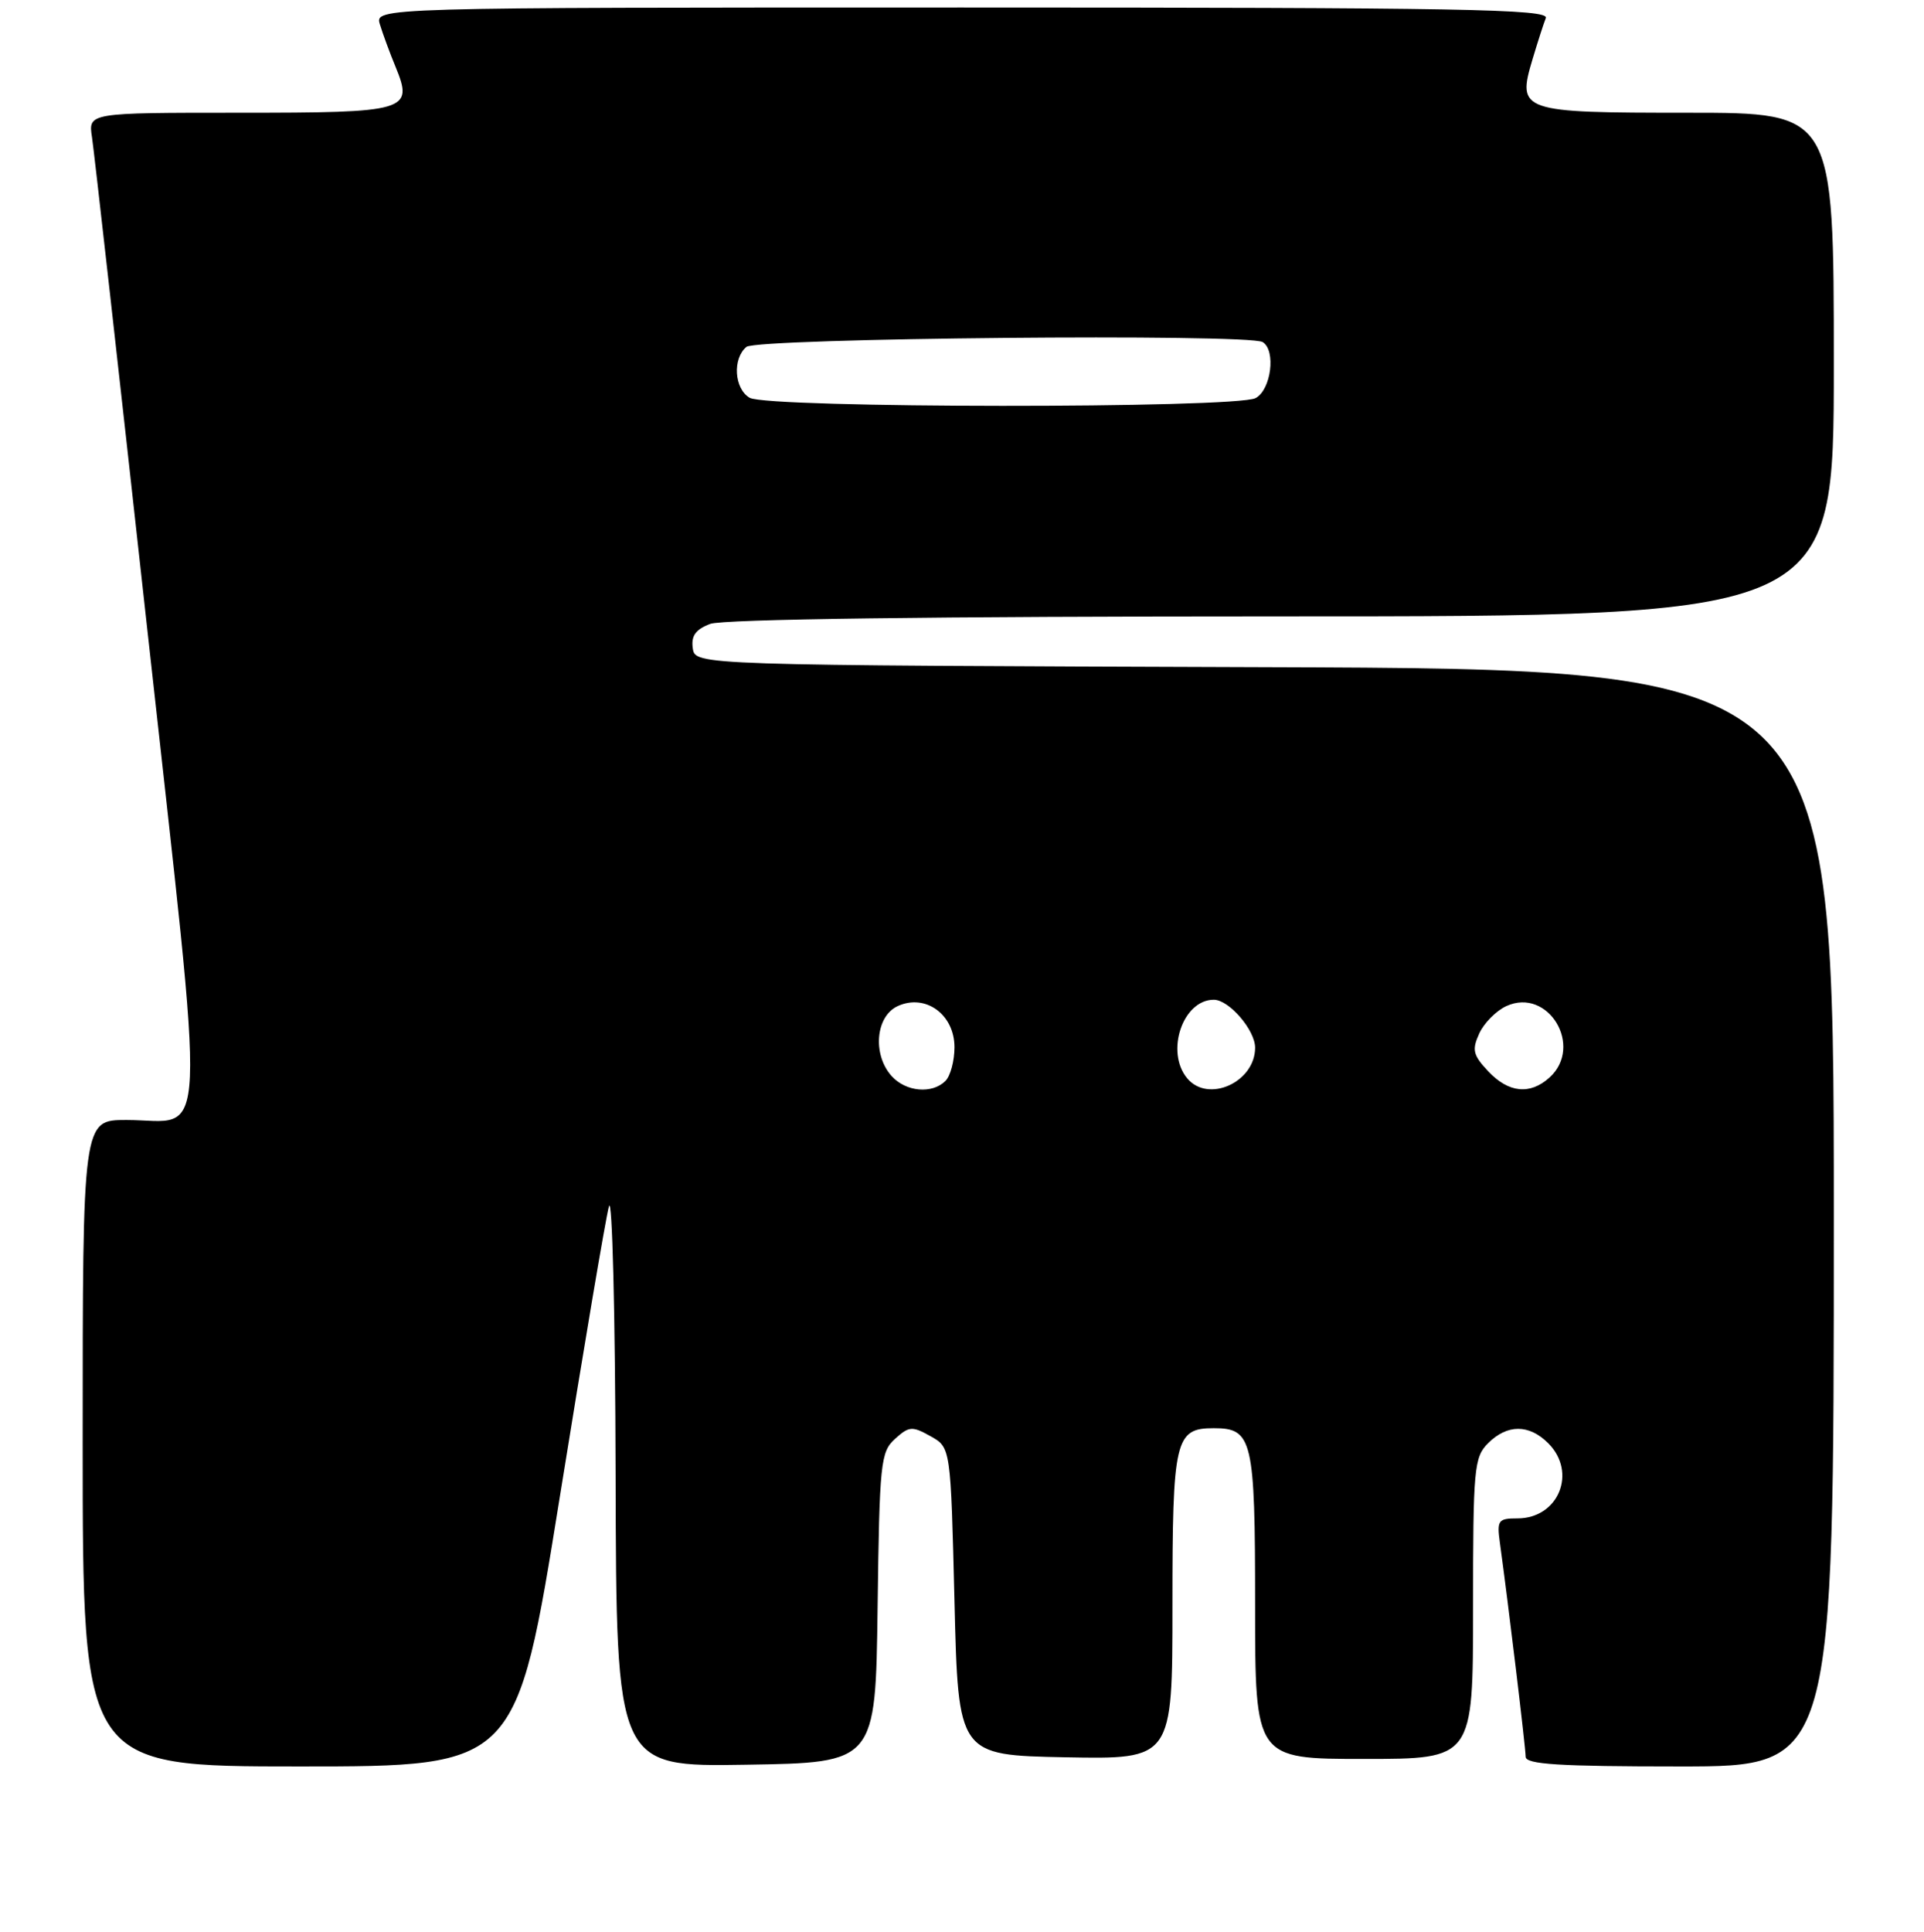 <?xml version="1.0" encoding="UTF-8" standalone="no"?>
<!DOCTYPE svg PUBLIC "-//W3C//DTD SVG 1.1//EN" "http://www.w3.org/Graphics/SVG/1.1/DTD/svg11.dtd" >
<svg xmlns="http://www.w3.org/2000/svg" xmlns:xlink="http://www.w3.org/1999/xlink" version="1.1" viewBox="0 0 256 257">
 <g >
 <path fill="currentColor"
d=" M 74.47 199.25 C 77.63 179.59 80.57 162.15 81.02 160.50 C 81.46 158.83 81.86 174.74 81.91 196.27 C 82.00 235.05 82.00 235.05 99.25 234.77 C 116.50 234.50 116.50 234.50 116.77 213.89 C 117.02 194.57 117.17 193.16 119.09 191.42 C 120.96 189.73 121.37 189.70 123.82 191.07 C 126.50 192.57 126.50 192.57 127.00 213.04 C 127.50 233.50 127.50 233.50 141.75 233.78 C 156.00 234.05 156.00 234.05 156.00 213.60 C 156.00 191.46 156.34 190.00 161.50 190.00 C 166.66 190.00 167.00 191.46 167.00 213.57 C 167.00 234.00 167.00 234.00 181.50 234.00 C 196.00 234.00 196.00 234.00 196.00 214.00 C 196.00 195.33 196.13 193.87 198.00 192.00 C 200.55 189.45 203.45 189.45 206.00 192.00 C 209.88 195.88 207.37 202.00 201.91 202.00 C 199.34 202.00 199.16 202.25 199.57 205.25 C 200.69 213.33 203.00 232.54 203.00 233.71 C 203.00 234.72 207.42 235.00 223.50 235.00 C 244.00 235.00 244.00 235.00 244.00 162.01 C 244.00 89.01 244.00 89.01 168.25 88.76 C 92.50 88.50 92.50 88.50 92.18 86.25 C 91.94 84.59 92.55 83.74 94.50 83.00 C 96.17 82.37 123.95 82.00 170.57 82.00 C 244.00 82.00 244.00 82.00 244.00 48.50 C 244.00 15.00 244.00 15.00 224.62 15.00 C 202.27 15.00 201.83 14.85 203.92 7.86 C 204.59 5.62 205.38 3.16 205.68 2.40 C 206.13 1.21 194.53 1.00 128.04 1.00 C 49.87 1.00 49.87 1.00 50.55 3.25 C 50.93 4.49 51.86 7.03 52.63 8.89 C 55.04 14.78 54.30 15.00 31.75 15.00 C 11.74 15.00 11.74 15.00 12.24 18.25 C 12.51 20.04 15.83 49.55 19.61 83.84 C 27.49 155.23 27.76 149.00 16.81 149.00 C 11.00 149.00 11.00 149.00 11.00 192.00 C 11.00 235.00 11.00 235.00 39.86 235.00 C 68.72 235.00 68.72 235.00 74.47 199.25 Z  M 118.65 143.17 C 116.06 140.30 116.50 135.19 119.46 133.84 C 123.15 132.16 127.00 134.96 127.00 139.32 C 127.00 141.13 126.46 143.14 125.80 143.80 C 124.03 145.57 120.55 145.26 118.65 143.17 Z  M 157.96 143.45 C 155.03 139.92 157.38 133.00 161.50 133.00 C 163.53 133.00 167.00 137.03 167.00 139.38 C 167.00 143.98 160.74 146.80 157.96 143.45 Z  M 198.01 142.51 C 195.99 140.36 195.83 139.67 196.82 137.50 C 197.45 136.11 199.08 134.46 200.44 133.84 C 206.00 131.31 210.75 139.20 206.17 143.35 C 203.58 145.69 200.72 145.40 198.01 142.51 Z  M 99.75 52.92 C 97.69 51.72 97.44 47.71 99.32 46.15 C 100.74 44.97 166.16 44.36 168.01 45.51 C 169.80 46.61 169.13 51.86 167.07 52.96 C 164.46 54.36 102.15 54.32 99.75 52.92 Z "/>
</g>
</svg>